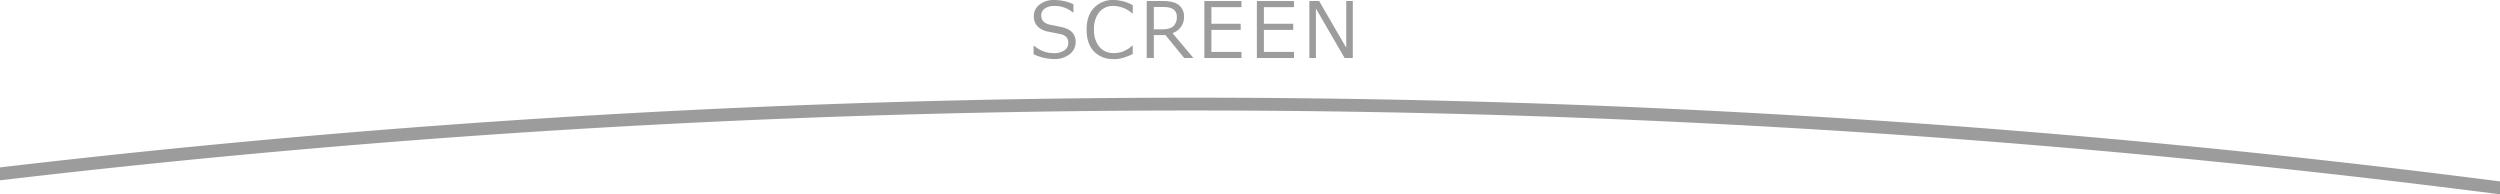 <svg xmlns="http://www.w3.org/2000/svg" viewBox="0 0 968 75.28"><defs><style>.cls-1{fill:#9c9c9c;}</style></defs><title>アセット 50</title><g id="レイヤー_2" data-name="レイヤー 2"><g id="_10" data-name="10"><path class="cls-1" d="M408,22.87A19,19,0,0,1,400.2,21V17.7h.19A11.47,11.47,0,0,0,408,20.57a7,7,0,0,0,4.14-1.08,3.36,3.36,0,0,0,1.5-2.86,3.33,3.33,0,0,0-.64-2.16,4.26,4.26,0,0,0-2.22-1.22l-4.92-1a7.68,7.68,0,0,1-4.15-2.07,5.46,5.46,0,0,1-1.41-3.9,5.54,5.54,0,0,1,2.2-4.5A8.85,8.85,0,0,1,408.25,0a18.18,18.18,0,0,1,7.38,1.63V4.83h-.2a10.88,10.88,0,0,0-7.18-2.53,6.15,6.15,0,0,0-3.68,1A3.12,3.12,0,0,0,403.17,6q0,2.74,3.19,3.53,1.85.34,4.11.84a12.76,12.76,0,0,1,3.24,1.05,5.87,5.87,0,0,1,1.58,1.25,4.71,4.71,0,0,1,.91,1.6,6.19,6.19,0,0,1,.3,2A5.88,5.88,0,0,1,414.17,21,9.49,9.49,0,0,1,408,22.87"/><path class="cls-1" d="M431.29,22.87a10.12,10.12,0,0,1-7.76-3q-2.8-3-2.8-8.42t2.85-8.39A10,10,0,0,1,431.31,0a15.78,15.78,0,0,1,7.3,2V5.19h-.21a11.16,11.16,0,0,0-7.27-2.89,6.83,6.83,0,0,0-5.52,2.42,10.16,10.16,0,0,0-2,6.73,9.93,9.93,0,0,0,2.07,6.69,6.91,6.91,0,0,0,5.51,2.41A10.59,10.59,0,0,0,434.7,20a12,12,0,0,0,3.69-2.32h.21v3.22a22.1,22.1,0,0,1-4.37,1.67,14,14,0,0,1-2.94.34"/><path class="cls-1" d="M462.1,22.47h-3.56l-7.27-8.88h-4.5v8.88H444V.4h6.25q4.41,0,6.31,1.66a5.5,5.5,0,0,1,1.9,4.35A6.52,6.52,0,0,1,454,12.82ZM446.77,2.71v8.64H450q3,0,4.35-1.23a4.67,4.67,0,0,0,1.32-3.59q0-3.82-5.17-3.82Z"/><polygon class="cls-1" points="480.7 22.47 466.33 22.47 466.33 0.4 480.7 0.4 480.7 2.77 469.05 2.77 469.05 9.2 480.4 9.2 480.4 11.57 469.05 11.57 469.05 20.1 480.7 20.1 480.7 22.47"/><polygon class="cls-1" points="501.03 22.47 486.66 22.47 486.66 0.4 501.03 0.4 501.03 2.77 489.38 2.77 489.38 9.2 500.74 9.2 500.74 11.57 489.38 11.57 489.38 20.1 501.03 20.1 501.03 22.47"/><polygon class="cls-1" points="523.8 22.47 520.64 22.47 509.52 3.31 509.52 22.47 506.99 22.47 506.99 0.4 510.77 0.4 521.27 18.5 521.27 0.4 523.8 0.4 523.8 22.47"/><path class="cls-1" d="M462,37.82a3971.73,3971.73,0,0,0-462,27v5a3960.71,3960.71,0,0,1,968,5.42v-5A3970,3970,0,0,0,462,37.82Z"/></g></g></svg>
